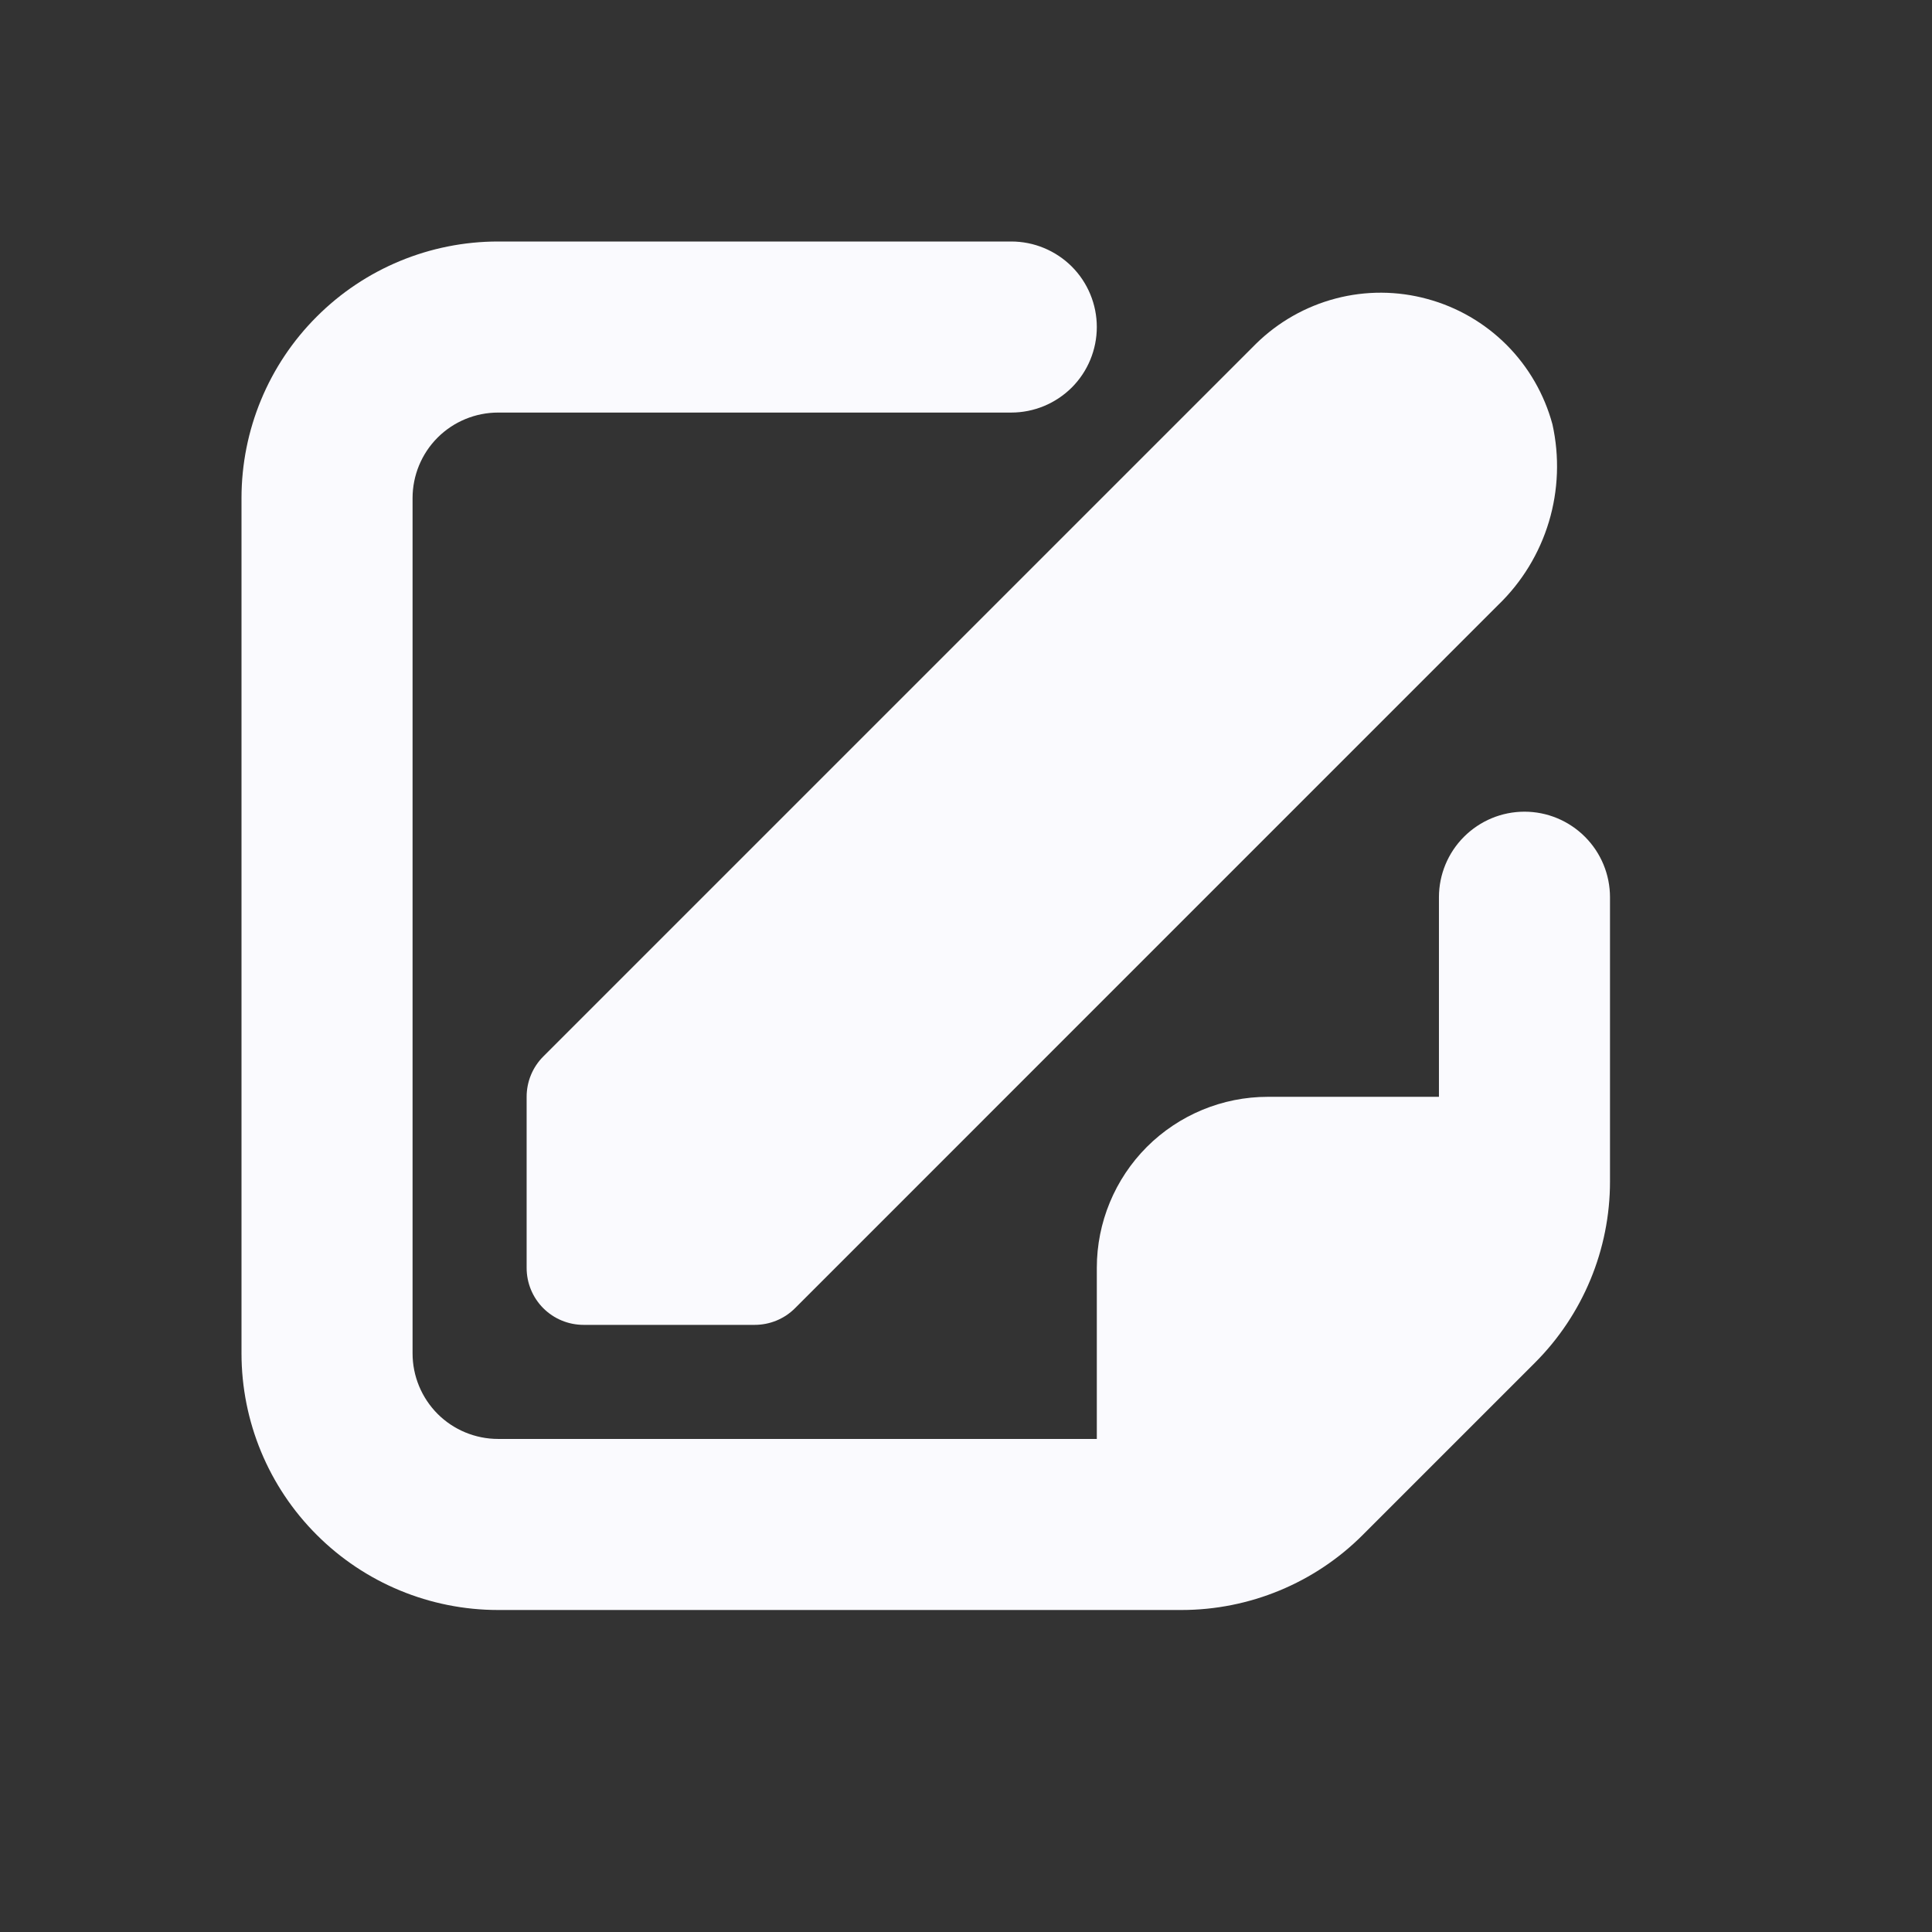 <svg width="24" height="24" viewBox="0 0 24 24" fill="none" xmlns="http://www.w3.org/2000/svg">
<rect x="0" y="0" width="24" height="24" fill="#333333" stroke="none"/>
<g clip-path="url(#clip0_194_9203)">
<path d="M17.875 11.146V13.625H15.75C15.186 13.625 14.646 13.849 14.247 14.247C13.849 14.646 13.625 15.186 13.625 15.75V17.875H6.188C5.906 17.875 5.635 17.763 5.436 17.564C5.237 17.364 5.125 17.094 5.125 16.812V6.188C5.125 5.906 5.237 5.635 5.436 5.436C5.635 5.237 5.906 5.125 6.188 5.125H12.562C12.844 5.125 13.114 5.013 13.314 4.814C13.513 4.615 13.625 4.344 13.625 4.062C13.625 3.781 13.513 3.51 13.314 3.311C13.114 3.112 12.844 3 12.562 3H6.188C5.342 3 4.531 3.336 3.934 3.934C3.336 4.531 3 5.342 3 6.188L3 16.812C3 17.658 3.336 18.469 3.934 19.066C4.531 19.664 5.342 20 6.188 20H14.676C15.521 20 16.332 19.665 16.929 19.067L19.066 16.93C19.664 16.332 20 15.522 20 14.677V11.146C20 10.864 19.888 10.594 19.689 10.395C19.489 10.195 19.219 10.083 18.938 10.083C18.656 10.083 18.386 10.195 18.186 10.395C17.987 10.594 17.875 10.864 17.875 11.146Z" fill="#FAFAFE"/>
<path d="M15.603 4.27L6.749 13.124C6.616 13.257 6.542 13.437 6.542 13.625V15.75C6.542 15.938 6.616 16.118 6.749 16.251C6.882 16.384 7.062 16.458 7.25 16.458H9.375C9.563 16.458 9.743 16.384 9.876 16.251L18.61 7.516C18.906 7.231 19.123 6.875 19.241 6.482C19.359 6.089 19.374 5.672 19.285 5.271C19.184 4.898 18.988 4.558 18.716 4.285C18.443 4.012 18.104 3.815 17.731 3.714C17.359 3.612 16.966 3.61 16.593 3.708C16.22 3.806 15.879 3.999 15.603 4.27Z" fill="#FAFAFE"/>
</g>
<defs>
<clipPath id="clip0_194_9203">
<rect width="17" height="17" fill="white" transform="translate(3 3)"/>
</clipPath>
</defs>
</svg>

